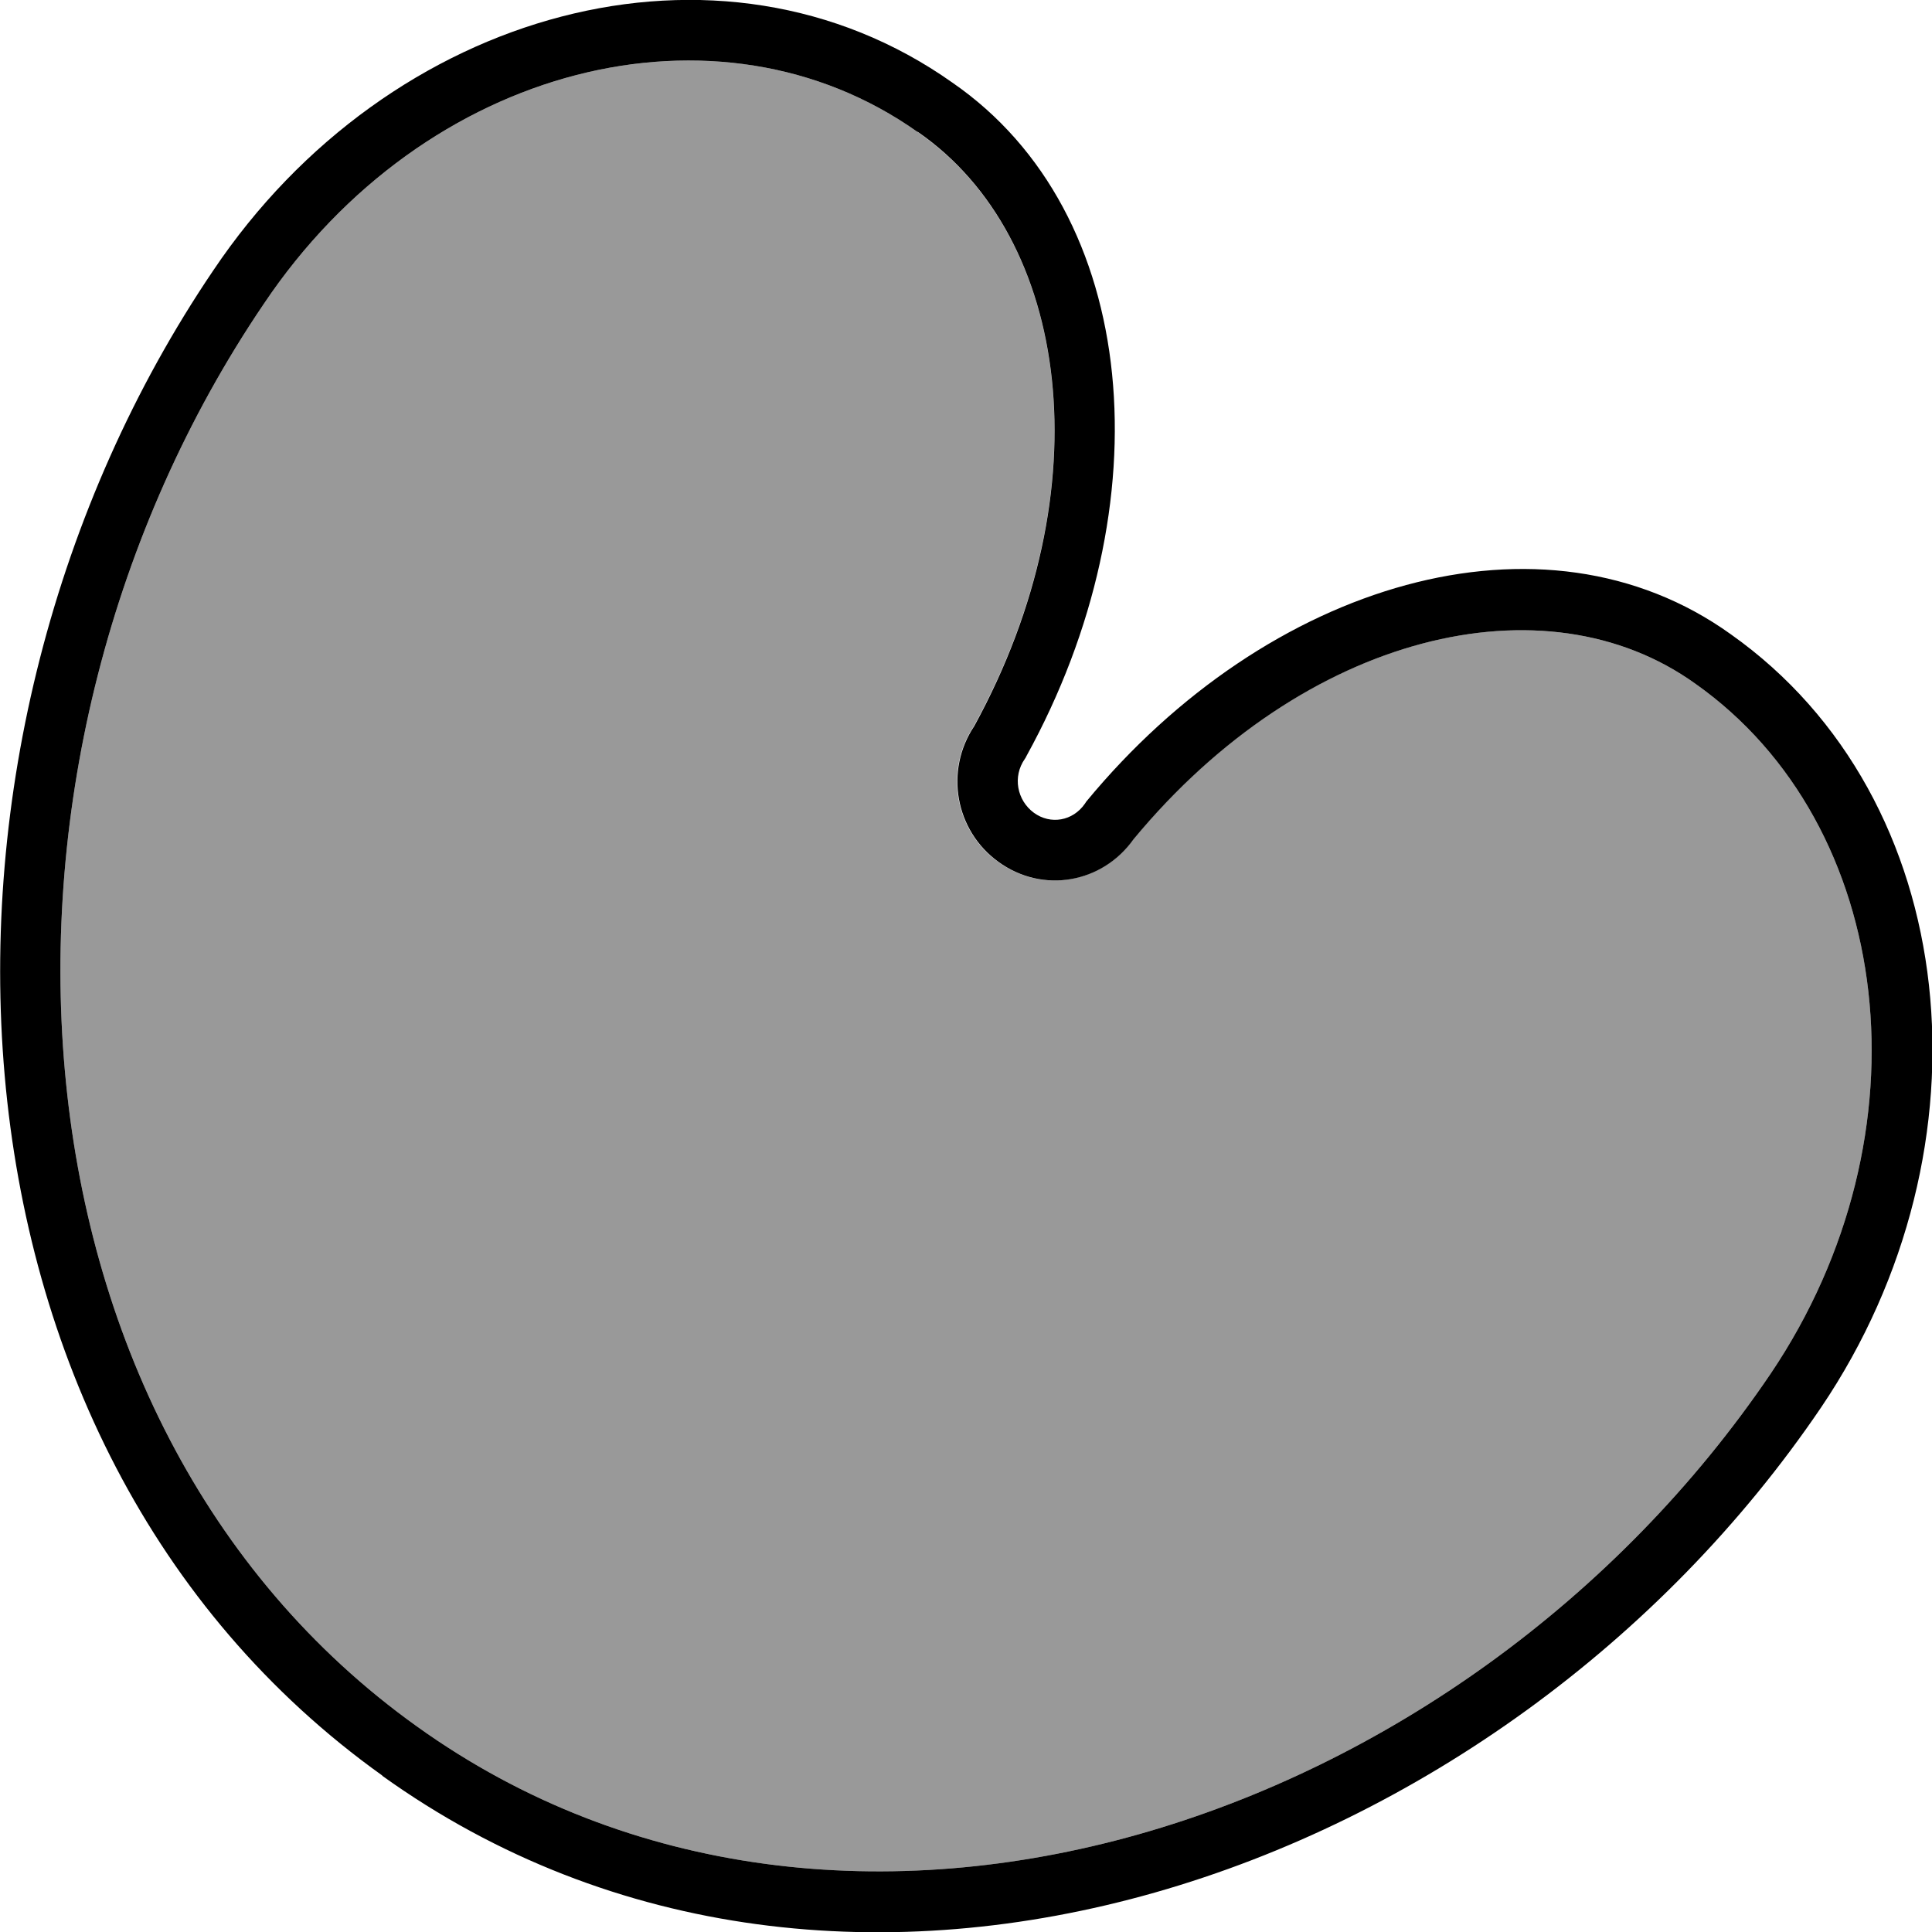 <svg fill="currentColor" xmlns="http://www.w3.org/2000/svg" viewBox="0 0 512 512"><!--! Font Awesome Pro 6.7.2 by @fontawesome - https://fontawesome.com License - https://fontawesome.com/license (Commercial License) Copyright 2024 Fonticons, Inc. --><defs><style>.fa-secondary{opacity:.4}</style></defs><path class="fa-secondary" d="M69.8 80.7C-11.4 200.6-2.9 376.5 110.6 457.6C223.4 538.4 388 484 469.2 364.1c42.9-63.6 32.9-145.6-19.9-182.9c-39.8-28.6-103.7-13.5-149 41.2c-8.3 11.7-24.1 14.5-35.8 6c-11.5-8.3-14.3-24.2-6.4-36C292.6 129.5 283.6 62.9 243.2 35C190.6-2.3 112.6 16.7 69.8 80.7z"/><path class="fa-primary" d="M252.4 21.9c50 34.5 56.3 111.9 19.6 178.5l-.2 .4-.2 .3c-3.3 4.7-2.1 11 2.4 14.3c4.4 3.2 10.3 2.2 13.5-2.4l.2-.3 .2-.3c48-58.2 121.1-80 170.8-44.3c61.5 43.5 70.5 136 23.9 204.9c0 0 0 0 0 0C398 497.8 223.7 558.4 101.3 470.6l4.7-6.5-4.6 6.5s0 0 0 0C-21.3 383-28 196.5 56.5 71.7c0 0 0 0 0 0l6.6 4.5s0 0 0 0s0 0 0 0l-6.6-4.5s0 0 0 0C103.1 2.2 190.8-21.7 252.4 21.9zM243.2 35C190.6-2.3 112.6 16.7 69.8 80.7c0 0 0 0 0 0C-11.4 200.6-2.9 376.5 110.6 457.6c0 0 0 0 0 0C223.4 538.4 388 484 469.2 364.1c42.9-63.6 32.9-145.6-19.9-182.9c0 0 0 0 0 0c-39.8-28.6-103.6-13.5-148.9 41.2c-8.3 11.7-24.1 14.5-35.8 6c-11.5-8.3-14.3-24.2-6.4-36C292.6 129.5 283.6 62.9 243.3 35l-.1-.1z"/></svg>